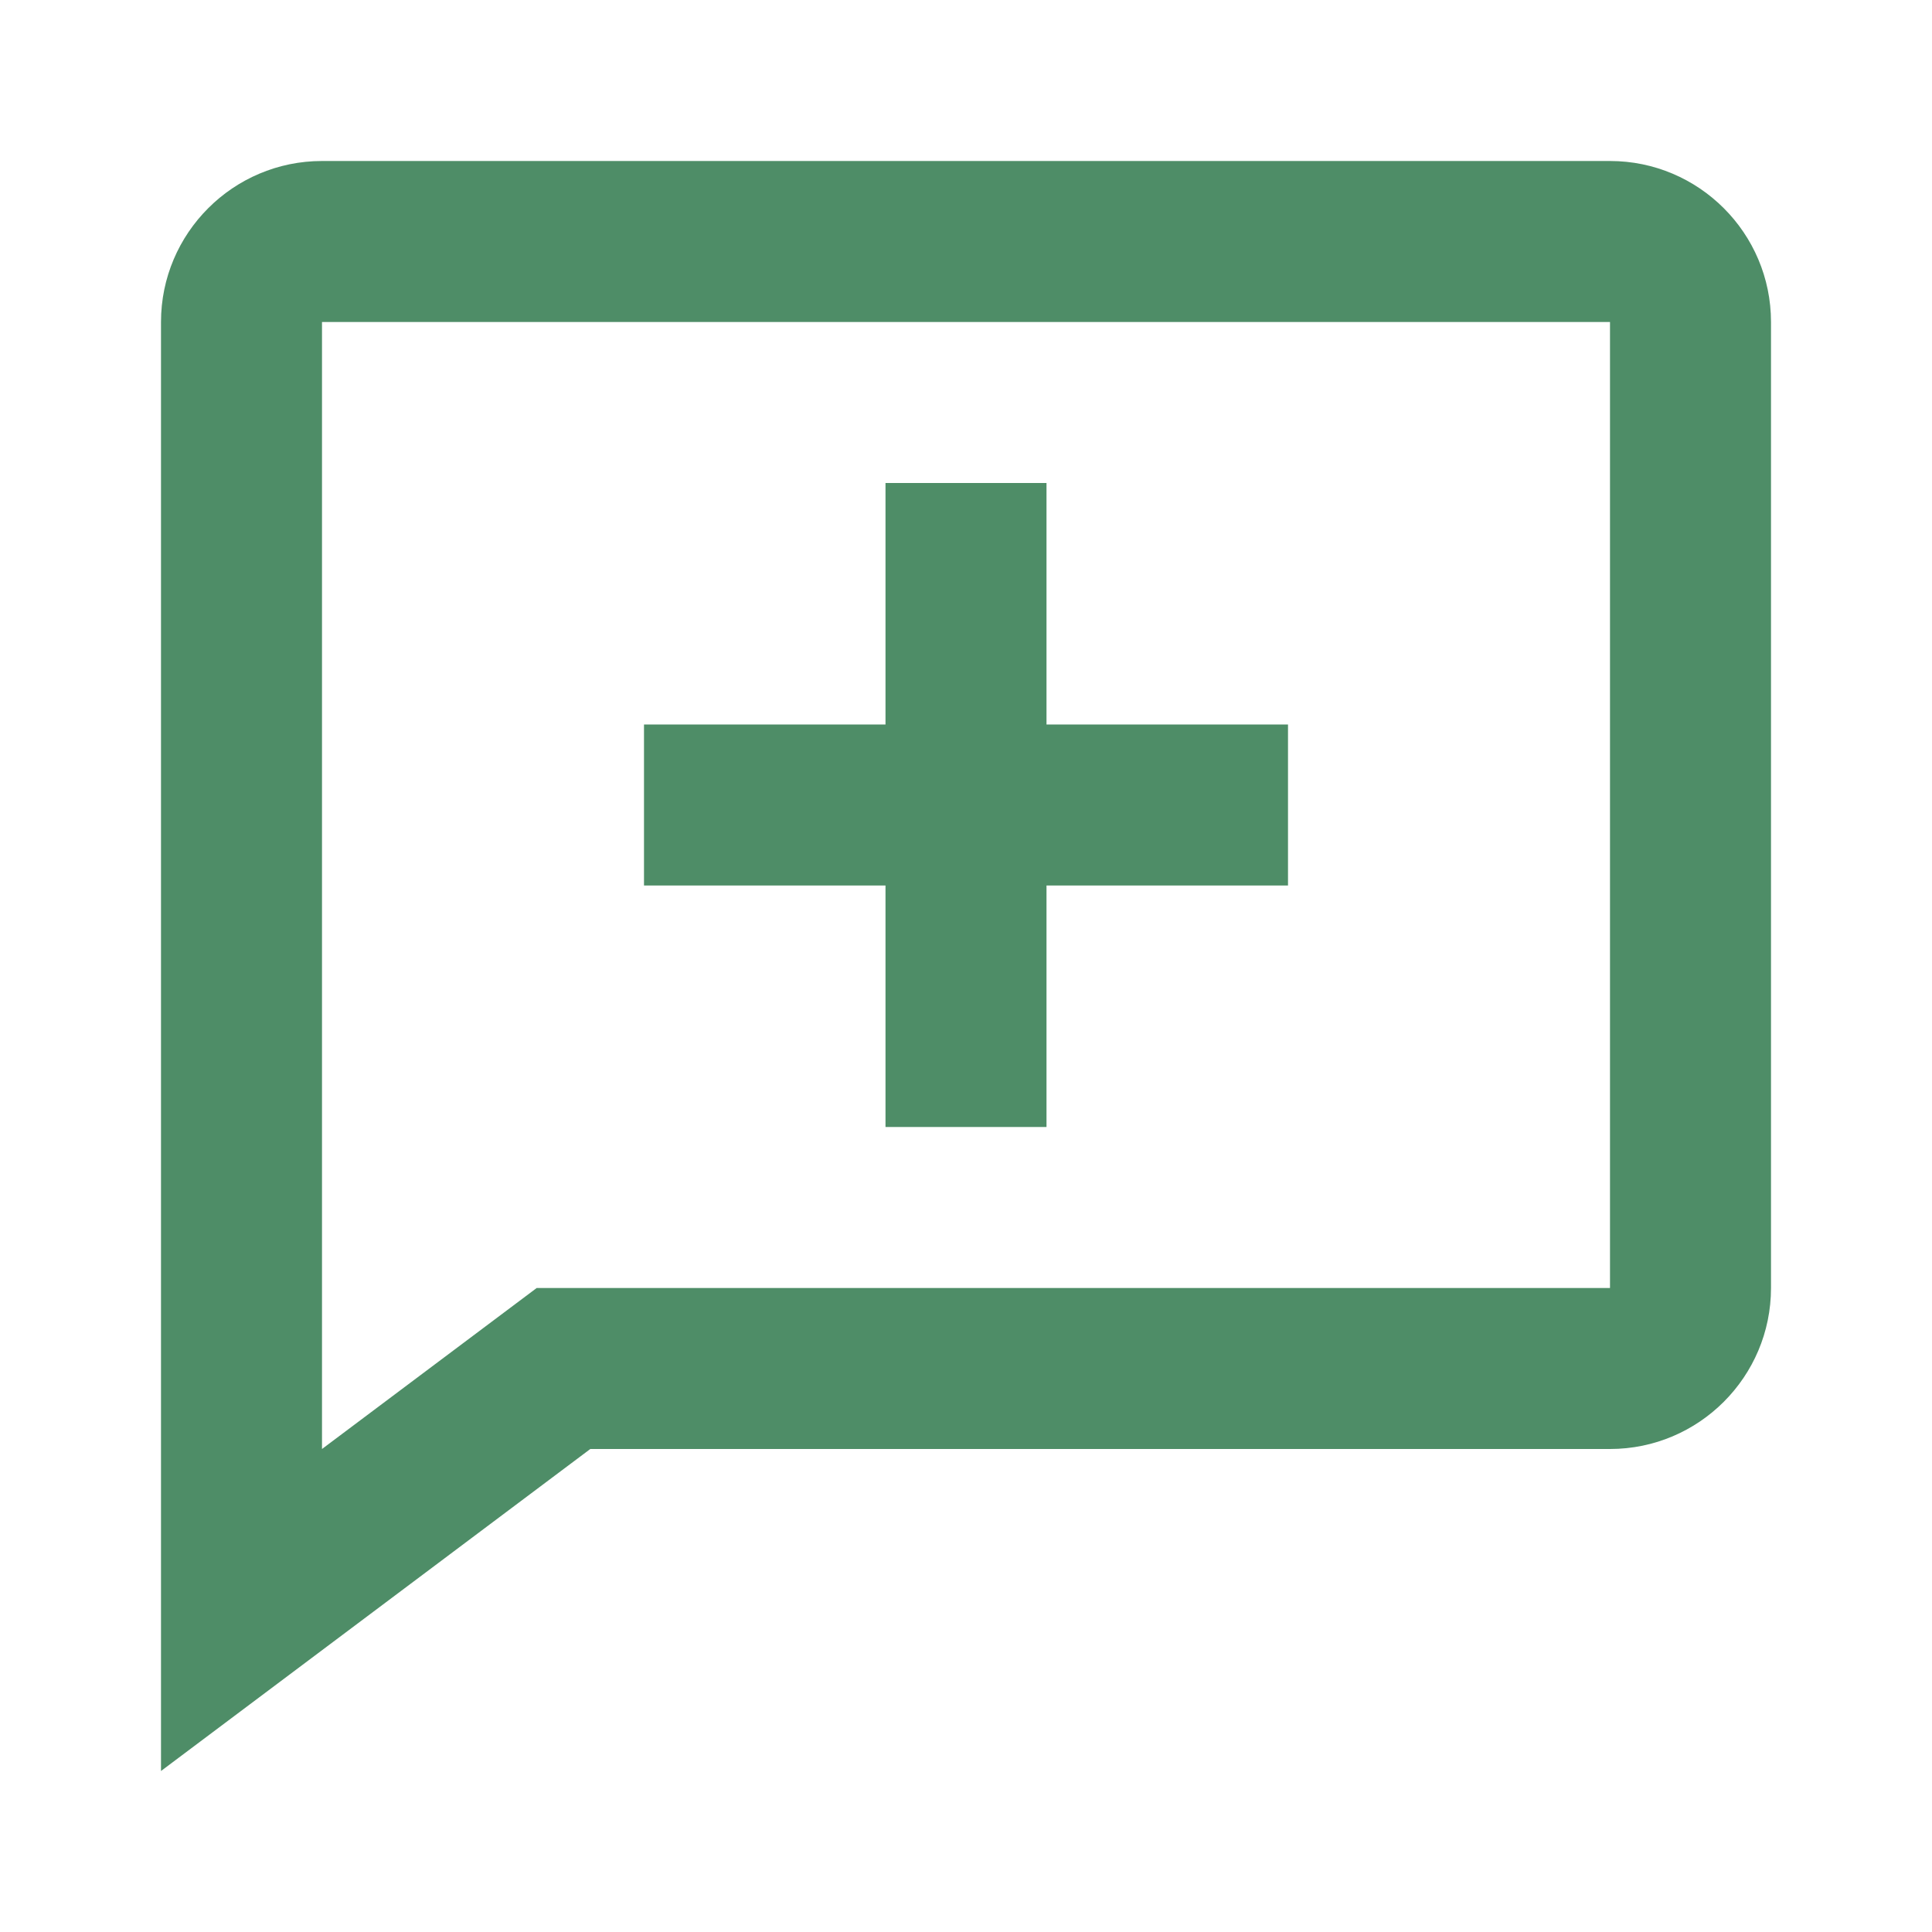 <svg xmlns="http://www.w3.org/2000/svg" width="24" height="24" fill="none" viewBox="0 0 24 24"><path fill="#4E8D67" d="M11 14H13V11H16V9H13V6H11V9H8V11H11V14Z"/><path fill="#4E8D67" d="M20 2H4C2.897 2 2 2.897 2 4V22L7.333 18H20C21.103 18 22 17.103 22 16V4C22 2.897 21.103 2 20 2ZM20 16H6.667L4 18V4H20V16Z"/></svg>